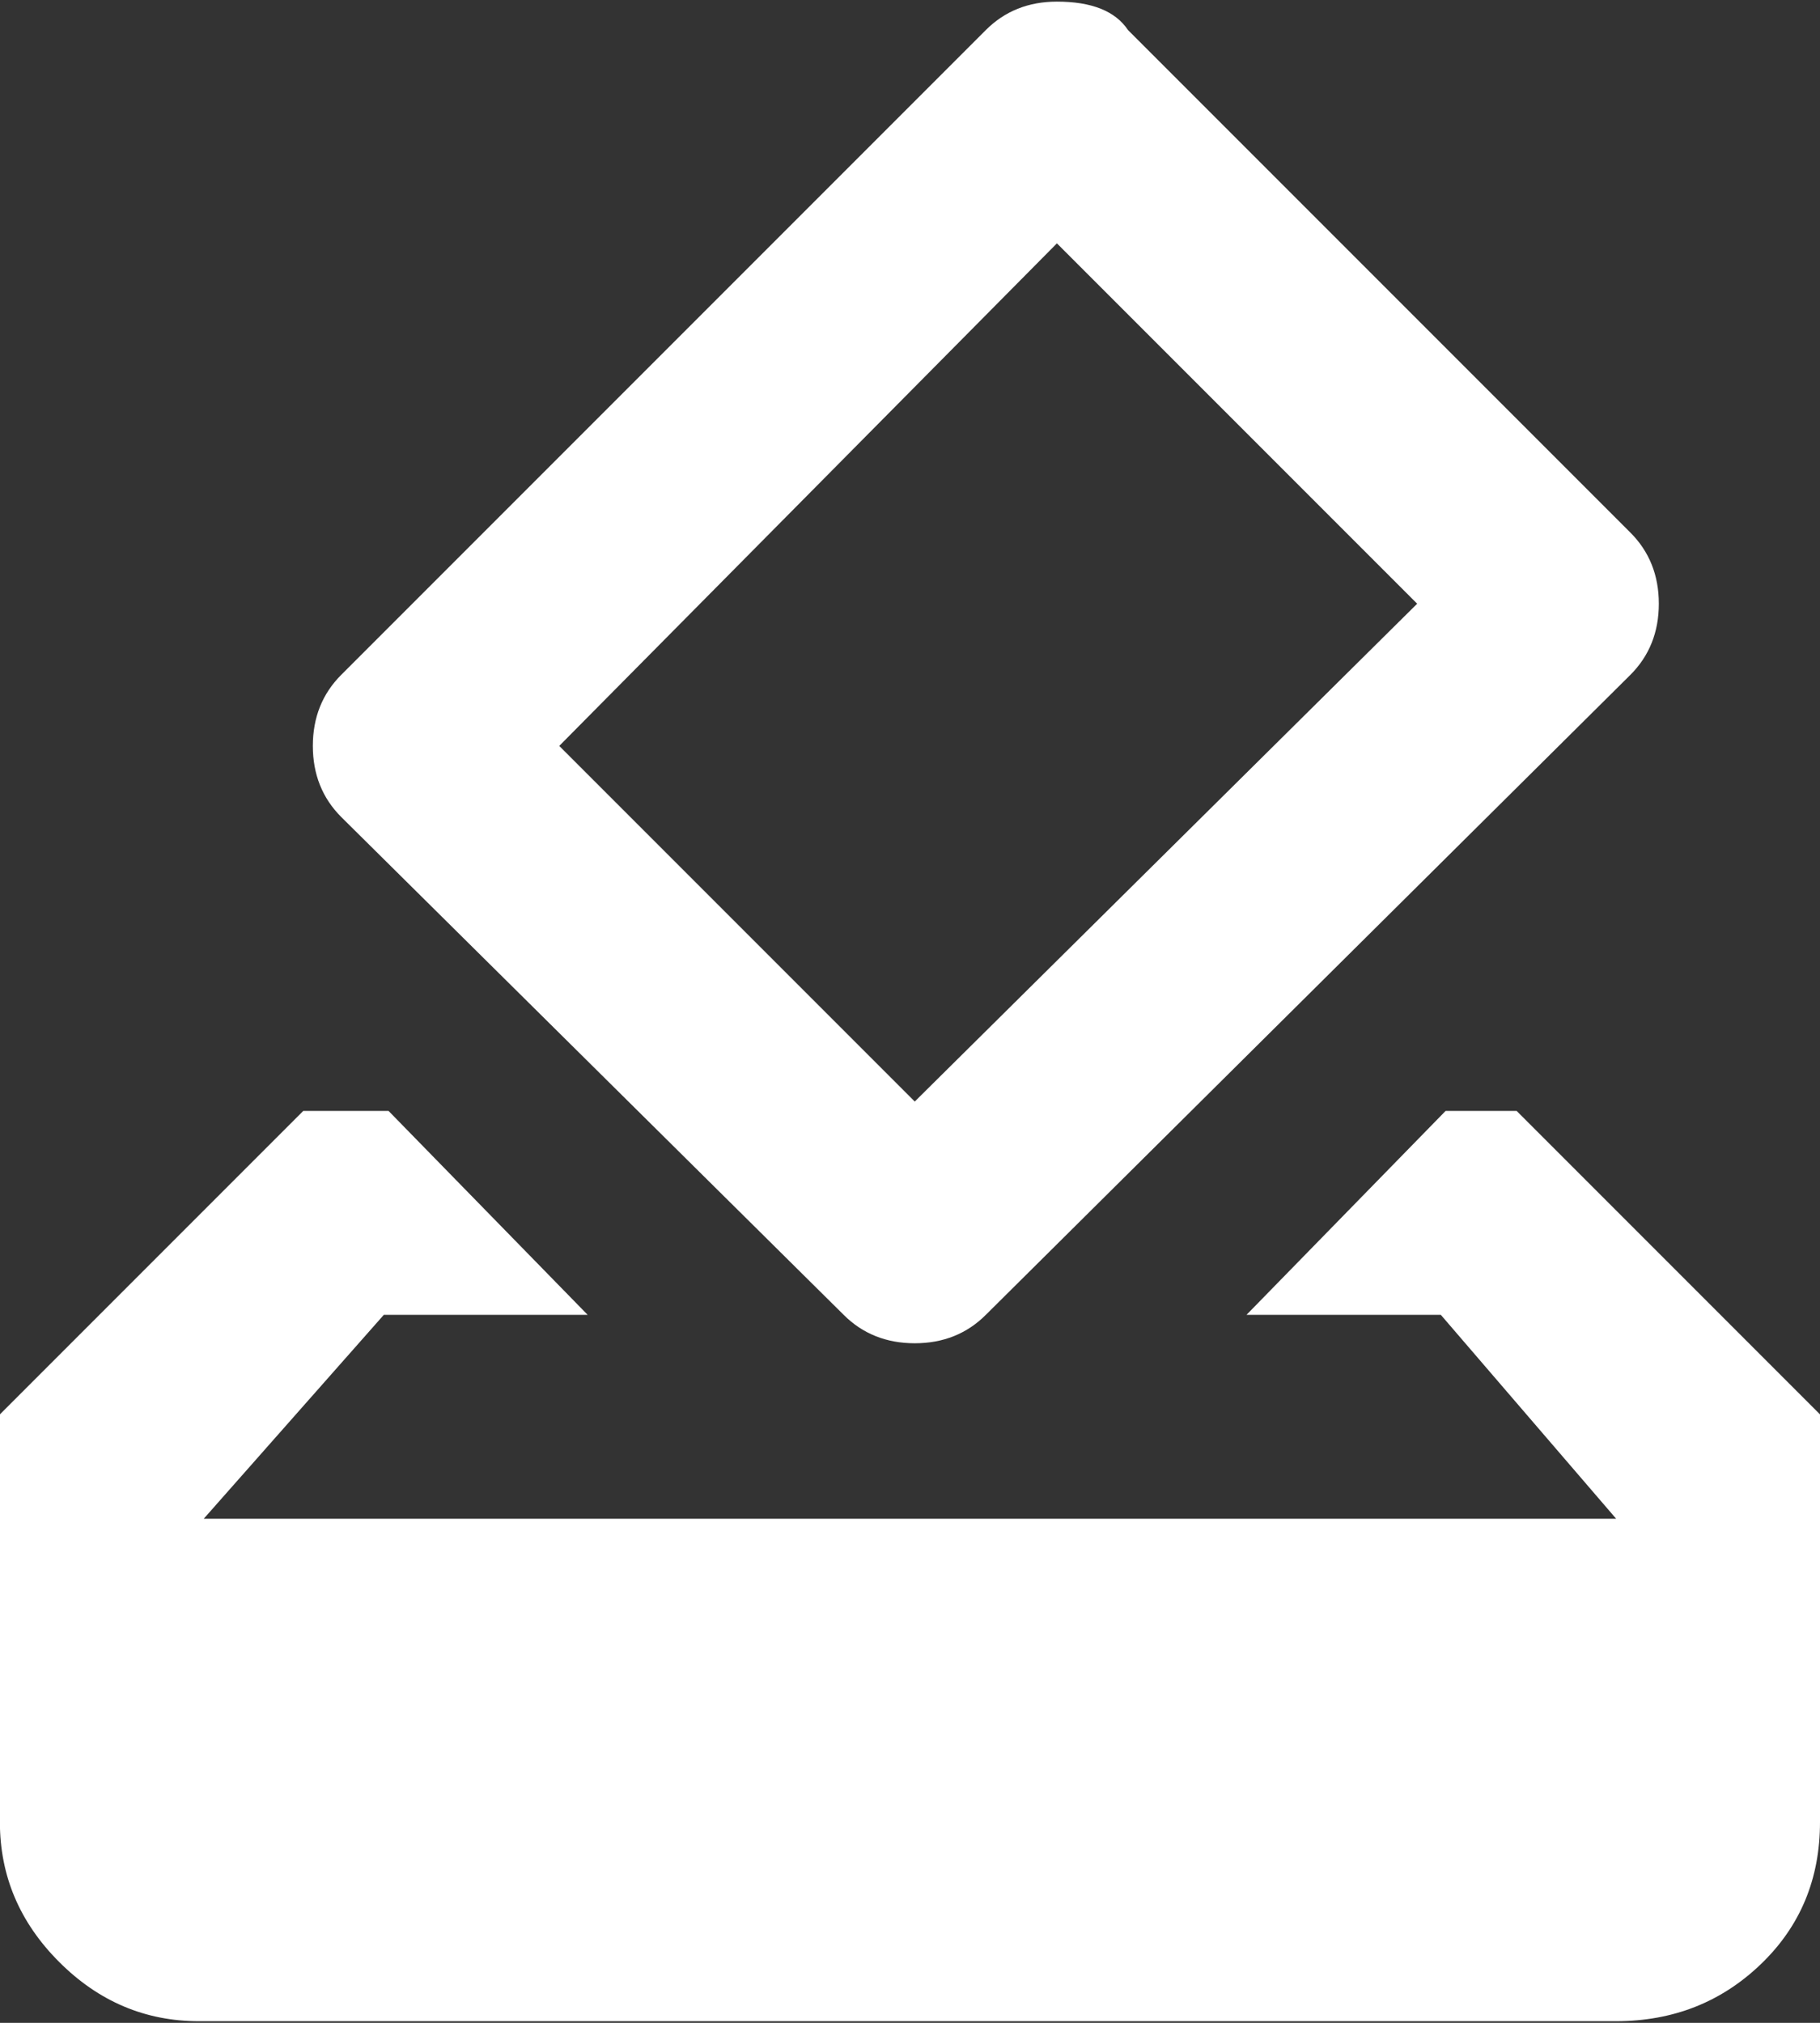 <?xml version="1.0" encoding="UTF-8"?>
<svg width="18px" height="20px" viewBox="0 0 18 20" version="1.1" xmlns="http://www.w3.org/2000/svg" xmlns:xlink="http://www.w3.org/1999/xlink">
    <rect x="0" y="0" width="18" height="20" fill="#333333" stroke="none"/>
    <!-- Generator: Sketch 60 (88103) - https://sketch.com -->
    <title>vote</title>
    <desc>Created with Sketch.</desc>
    <g id="Page-1" stroke="none" stroke-width="1" fill="none" fill-rule="evenodd">
        <g id="vote" transform="translate(-1, 0)" fill="#FFFFFF" fill-rule="nonzero">
            <path d="M10.75,0.297 C10.937,0.11 11.172,0.016 11.453,0.016 C11.797,0.016 12.031,0.11 12.156,0.297 L17.125,5.266 C17.312,5.453 17.406,5.688 17.406,5.969 C17.406,6.25 17.312,6.485 17.125,6.672 L10.75,13 C10.563,13.187 10.328,13.281 10.047,13.281 C9.766,13.281 9.531,13.187 9.344,13 L4.375,8.078 C4.188,7.891 4.094,7.656 4.094,7.375 C4.094,7.094 4.188,6.859 4.375,6.672 L10.75,0.297 Z M15.016,5.969 L11.453,2.406 L6.531,7.375 L10.047,10.891 L15.016,5.969 Z M16,10.984 L19,13.984 L19,18.015 C19,18.578 18.805,19.046 18.414,19.421 C18.023,19.796 17.547,19.983 16.984,19.984 L2.968,19.984 C2.437,19.984 1.976,19.789 1.585,19.398 C1.194,19.007 0.999,18.546 0.999,18.015 L0.999,13.984 L3.999,10.984 L4.843,10.984 L6.812,13 L4.796,13 L3.015,15.016 L16.984,15.016 L15.25,13 L13.328,13 L15.297,10.984 L16,10.984 Z" id="Shape"></path>
        </g>
    </g>
</svg>
